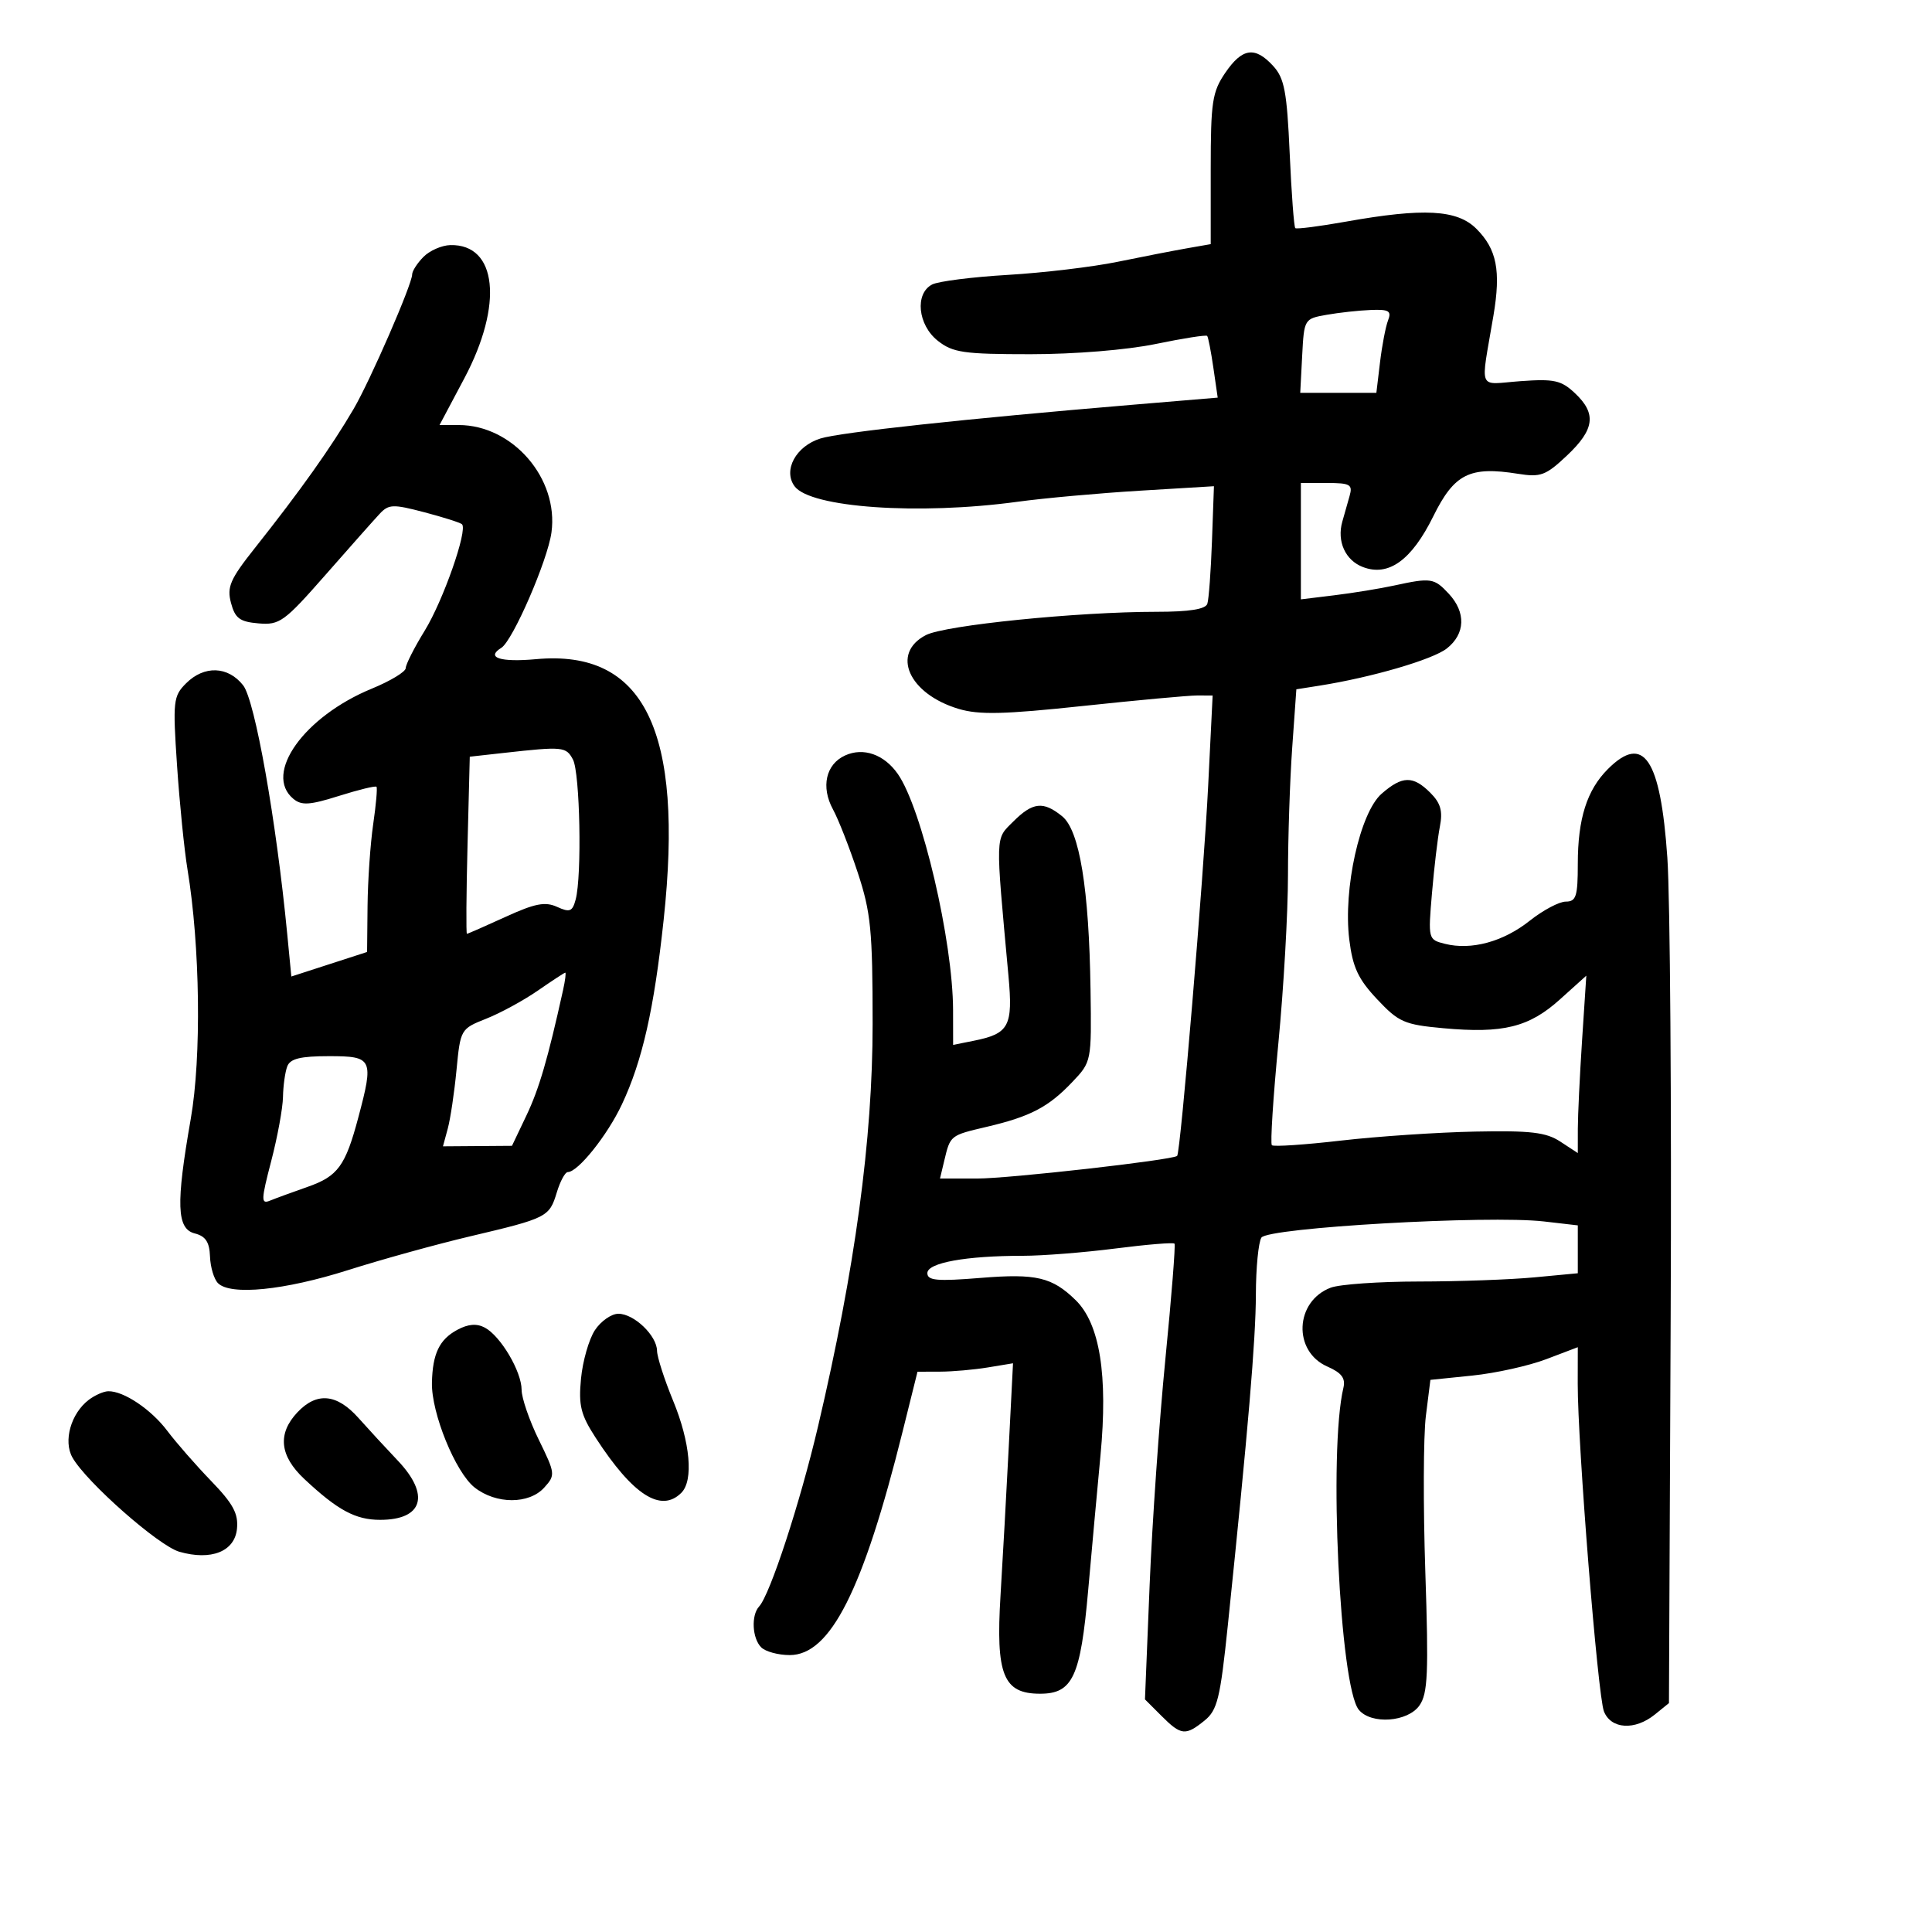 <svg xmlns="http://www.w3.org/2000/svg" width="300" height="300" viewBox="0 0 300 300" version="1.1">
	<path d="M 190.250 11.319 C 188.235 14.279, 188 15.838, 188 26.267 L 188 37.909 184.250 38.567 C 182.188 38.929, 177.350 39.871, 173.500 40.661 C 169.650 41.450, 162 42.361, 156.500 42.685 C 151 43.008, 145.713 43.678, 144.750 44.172 C 142.016 45.575, 142.511 50.470, 145.635 52.927 C 147.961 54.757, 149.647 55, 160.028 55 C 166.883 55, 174.991 54.337, 179.471 53.411 C 183.697 52.537, 187.287 51.974, 187.449 52.161 C 187.611 52.347, 188.045 54.580, 188.414 57.121 L 189.084 61.743 175.792 62.857 C 149.947 65.025, 130.462 67.131, 127.397 68.089 C 123.591 69.278, 121.561 73.018, 123.376 75.500 C 125.814 78.834, 142.661 80.009, 158 77.914 C 162.125 77.351, 170.675 76.577, 177 76.195 L 188.500 75.500 188.195 84 C 188.027 88.675, 187.704 93.063, 187.476 93.750 C 187.195 94.602, 184.680 95, 179.586 95 C 167.336 95, 146.746 97.080, 143.772 98.618 C 138.299 101.448, 141.091 107.749, 148.848 110.073 C 152.018 111.022, 155.877 110.933, 168.155 109.623 C 176.595 108.723, 184.580 107.989, 185.899 107.993 L 188.298 108 187.607 121.951 C 186.907 136.106, 183.305 179.076, 182.784 179.492 C 181.964 180.146, 156.678 183.005, 151.731 183.003 L 145.962 183 146.619 180.250 C 147.571 176.268, 147.513 176.314, 153.247 174.966 C 160.005 173.378, 162.803 171.912, 166.500 168.023 C 169.492 164.876, 169.500 164.836, 169.337 153.683 C 169.107 137.963, 167.632 128.944, 164.932 126.750 C 162 124.367, 160.363 124.546, 157.328 127.581 C 154.515 130.394, 154.551 129.235, 156.593 151.529 C 157.312 159.377, 156.702 160.510, 151.155 161.619 L 148 162.250 147.992 156.875 C 147.977 146.154, 143.149 125.513, 139.406 120.169 C 137.283 117.138, 134.066 116.013, 131.226 117.307 C 128.233 118.670, 127.443 122.196, 129.347 125.688 C 130.191 127.235, 131.920 131.650, 133.190 135.500 C 135.227 141.673, 135.500 144.450, 135.500 159 C 135.500 176.930, 132.779 196.990, 127.022 221.500 C 124.234 233.369, 119.574 247.612, 117.877 249.450 C 116.615 250.817, 116.798 254.398, 118.200 255.800 C 118.860 256.460, 120.852 257, 122.627 257 C 128.944 257, 134.023 246.937, 140.167 222.250 L 142.469 213 145.985 212.989 C 147.918 212.983, 151.255 212.688, 153.400 212.334 L 157.300 211.690 156.643 224.595 C 156.282 231.693, 155.705 242.101, 155.361 247.723 C 154.605 260.068, 155.784 263, 161.500 263 C 166.570 263, 167.780 260.402, 168.970 246.960 C 169.528 240.657, 170.388 231.225, 170.882 226 C 172.061 213.534, 170.785 205.557, 167.027 201.885 C 163.373 198.316, 160.897 197.733, 152.334 198.428 C 145.493 198.983, 144 198.851, 144 197.688 C 144 196.085, 149.980 195, 158.822 195 C 161.870 195, 168.347 194.489, 173.214 193.865 C 178.081 193.241, 182.205 192.903, 182.377 193.115 C 182.550 193.327, 181.913 201.375, 180.963 211 C 180.012 220.625, 178.909 236.461, 178.512 246.190 L 177.790 263.881 180.350 266.440 C 183.399 269.490, 184.082 269.564, 187.046 267.164 C 189.034 265.554, 189.478 263.740, 190.653 252.414 C 193.817 221.927, 194.994 208.037, 195.012 201 C 195.022 196.875, 195.407 192.906, 195.868 192.179 C 196.851 190.629, 231.109 188.668, 239.750 189.668 L 245 190.275 245 193.993 L 245 197.711 238.250 198.348 C 234.537 198.699, 226.467 198.989, 220.315 198.993 C 214.163 198.997, 208.003 199.428, 206.626 199.952 C 201.059 202.069, 200.731 209.838, 206.108 212.196 C 208.324 213.168, 208.960 214.010, 208.603 215.500 C 206.279 225.197, 208.040 261.934, 210.999 265.499 C 212.924 267.818, 218.601 267.408, 220.415 264.819 C 221.710 262.970, 221.848 259.806, 221.323 244.069 C 220.982 233.856, 221.020 222.972, 221.407 219.882 L 222.111 214.265 228.641 213.596 C 232.233 213.228, 237.383 212.086, 240.086 211.059 L 245 209.192 244.989 214.846 C 244.970 224.227, 248.098 263.337, 249.060 265.750 C 250.161 268.513, 253.868 268.737, 256.966 266.229 L 259.154 264.457 259.421 204.479 C 259.568 171.490, 259.336 139.400, 258.904 133.166 C 257.839 117.769, 255.220 113.871, 249.671 119.420 C 246.412 122.679, 245 127.130, 245 134.149 C 245 139.189, 244.742 140, 243.138 140 C 242.113 140, 239.591 141.339, 237.532 142.974 C 233.432 146.233, 228.469 147.585, 224.378 146.559 C 221.761 145.902, 221.748 145.849, 222.356 138.699 C 222.692 134.739, 223.244 130.082, 223.583 128.349 C 224.054 125.937, 223.706 124.706, 222.099 123.099 C 219.419 120.419, 217.738 120.452, 214.536 123.250 C 211.180 126.182, 208.548 138.045, 209.514 145.884 C 210.047 150.211, 210.896 152.032, 213.839 155.162 C 217.191 158.729, 218.059 159.108, 224.131 159.662 C 233.394 160.507, 237.427 159.511, 242.221 155.193 L 246.322 151.500 245.666 161.500 C 245.306 167, 245.008 173.198, 245.005 175.273 L 245 179.046 242.293 177.273 C 240.071 175.818, 237.696 175.538, 229.043 175.711 C 223.244 175.828, 213.879 176.457, 208.231 177.109 C 202.583 177.762, 197.751 178.085, 197.494 177.827 C 197.236 177.570, 197.693 170.416, 198.510 161.929 C 199.326 153.443, 199.995 141.732, 199.997 135.904 C 199.999 130.076, 200.292 121.196, 200.649 116.171 L 201.297 107.035 204.899 106.466 C 212.994 105.186, 222.470 102.418, 224.664 100.692 C 227.542 98.428, 227.659 95.084, 224.961 92.189 C 222.692 89.753, 222.203 89.679, 216.500 90.917 C 214.300 91.394, 210.137 92.074, 207.250 92.427 L 202 93.069 202 84.034 L 202 75 206.067 75 C 209.657 75, 210.068 75.235, 209.567 77 C 209.255 78.100, 208.745 79.900, 208.433 81 C 207.563 84.064, 208.906 87.014, 211.642 88.054 C 215.621 89.567, 219.191 86.992, 222.553 80.185 C 225.824 73.561, 228.200 72.369, 235.727 73.572 C 239.237 74.134, 240.030 73.837, 243.323 70.731 C 247.621 66.678, 247.933 64.225, 244.553 61.050 C 242.425 59.050, 241.329 58.808, 236.117 59.185 C 229.322 59.677, 229.879 61.025, 231.903 49 C 233.078 42.023, 232.423 38.696, 229.252 35.524 C 226.273 32.546, 221.089 32.262, 209 34.415 C 204.875 35.150, 201.334 35.604, 201.132 35.424 C 200.930 35.245, 200.538 30.013, 200.261 23.799 C 199.835 14.232, 199.443 12.155, 197.705 10.250 C 194.879 7.153, 192.892 7.438, 190.250 11.319 M 65.750 39.893 C 64.787 40.869, 64 42.094, 64 42.614 C 64 44.129, 57.476 59.122, 54.911 63.500 C 51.414 69.471, 46.660 76.166, 39.559 85.119 C 35.732 89.946, 35.211 91.145, 35.868 93.619 C 36.503 96.013, 37.227 96.551, 40.149 96.800 C 43.417 97.080, 44.148 96.550, 50.511 89.300 C 54.276 85.010, 58.064 80.741, 58.928 79.813 C 60.355 78.281, 60.998 78.257, 65.899 79.545 C 68.868 80.325, 71.497 81.164, 71.741 81.408 C 72.650 82.317, 68.808 93.282, 65.955 97.918 C 64.330 100.560, 63 103.182, 63 103.744 C 63 104.307, 60.638 105.738, 57.750 106.925 C 47.206 111.258, 40.867 120.155, 45.553 124.044 C 46.829 125.103, 48.089 125.022, 52.640 123.587 C 55.685 122.628, 58.305 121.990, 58.462 122.171 C 58.620 122.352, 58.388 124.975, 57.947 128 C 57.507 131.025, 57.113 136.723, 57.073 140.662 L 57 147.823 51.119 149.728 L 45.239 151.632 44.604 145.066 C 42.896 127.377, 39.597 108.757, 37.755 106.416 C 35.403 103.426, 31.701 103.299, 28.888 106.112 C 26.903 108.097, 26.819 108.862, 27.491 118.862 C 27.885 124.713, 28.615 131.975, 29.114 135 C 31.076 146.883, 31.301 164.145, 29.619 173.750 C 27.298 187.010, 27.433 190.819, 30.250 191.529 C 31.923 191.951, 32.528 192.868, 32.609 195.107 C 32.670 196.764, 33.228 198.628, 33.851 199.251 C 35.797 201.197, 44.173 200.358, 54.025 197.229 C 59.236 195.574, 67.775 193.211, 73 191.978 C 84.976 189.152, 85.301 188.987, 86.457 185.165 C 86.983 183.424, 87.752 182, 88.166 182 C 89.746 182, 94.310 176.294, 96.564 171.500 C 99.748 164.728, 101.558 156.729, 103.052 142.828 C 106.212 113.426, 100.045 100.821, 83.250 102.354 C 77.689 102.862, 75.389 102.114, 77.844 100.596 C 79.618 99.500, 85.033 87.040, 85.631 82.679 C 86.779 74.301, 79.609 66, 71.224 66 L 68.250 66 72.099 58.750 C 78.188 47.278, 77.199 37.881, 69.921 38.059 C 68.590 38.092, 66.713 38.917, 65.750 39.893 M 206 48.882 C 202.523 49.496, 202.498 49.538, 202.200 55.250 L 201.900 61 207.811 61 L 213.721 61 214.290 56.250 C 214.602 53.638, 215.163 50.712, 215.536 49.750 C 216.104 48.283, 215.671 48.021, 212.857 48.132 C 211.011 48.204, 207.925 48.542, 206 48.882 M 78.223 116.913 L 72.946 117.500 72.597 131.250 C 72.405 138.813, 72.363 145, 72.503 145 C 72.644 145, 75.331 143.822, 78.475 142.383 C 83.061 140.283, 84.647 139.974, 86.496 140.816 C 88.475 141.718, 88.885 141.558, 89.387 139.683 C 90.374 136.002, 90.063 119.987, 88.965 117.934 C 87.895 115.935, 87.419 115.890, 78.223 116.913 M 83.500 153.830 C 81.300 155.352, 77.700 157.311, 75.500 158.183 C 71.535 159.755, 71.495 159.824, 70.887 166.134 C 70.551 169.636, 69.939 173.738, 69.529 175.250 L 68.783 178 74.142 177.961 L 79.500 177.922 81.744 173.211 C 83.707 169.092, 85.072 164.418, 87.430 153.750 C 87.765 152.238, 87.917 151.014, 87.769 151.032 C 87.621 151.049, 85.700 152.308, 83.500 153.830 M 44.607 165.582 C 44.273 166.452, 43.974 168.589, 43.942 170.332 C 43.911 172.074, 43.088 176.556, 42.114 180.291 C 40.534 186.350, 40.513 187.013, 41.922 186.435 C 42.790 186.080, 45.421 185.116, 47.768 184.294 C 52.464 182.650, 53.634 181.051, 55.632 173.546 C 58.066 164.407, 57.873 164, 51.107 164 C 46.656 164, 45.065 164.387, 44.607 165.582 M 92.371 206.557 C 91.449 207.963, 90.481 211.341, 90.220 214.064 C 89.818 218.246, 90.172 219.674, 92.497 223.257 C 98.274 232.160, 102.638 234.962, 105.800 231.800 C 107.717 229.883, 107.189 223.980, 104.519 217.500 C 103.160 214.200, 102.037 210.713, 102.024 209.750 C 101.992 207.385, 98.459 204, 96.023 204 C 94.936 204, 93.292 205.151, 92.371 206.557 M 71.035 206.481 C 68.229 207.983, 67.169 210.183, 67.070 214.712 C 66.967 219.411, 70.729 228.642, 73.698 230.977 C 77.027 233.595, 82.144 233.604, 84.505 230.995 C 86.265 229.050, 86.239 228.826, 83.660 223.558 C 82.197 220.570, 80.998 217.085, 80.996 215.813 C 80.992 212.964, 77.744 207.468, 75.287 206.154 C 74.033 205.483, 72.710 205.585, 71.035 206.481 M 13.789 217.363 C 11.012 219.473, 9.797 223.765, 11.251 226.328 C 13.423 230.158, 24.625 240.032, 27.846 240.956 C 32.787 242.373, 36.445 240.918, 36.797 237.397 C 37.034 235.040, 36.205 233.504, 32.785 229.963 C 30.414 227.508, 27.355 224.011, 25.987 222.191 C 23.474 218.847, 19.187 215.973, 16.800 216.032 C 16.085 216.049, 14.730 216.648, 13.789 217.363 M 46.174 219.314 C 43.061 222.629, 43.418 226.062, 47.250 229.653 C 52.434 234.510, 55.198 236, 59.023 236 C 65.693 236, 66.838 232.133, 61.750 226.782 C 59.962 224.902, 57.224 221.932, 55.665 220.182 C 52.302 216.406, 49.175 216.121, 46.174 219.314" stroke="none" fill="black" fill-rule="evenodd"/>
</svg>